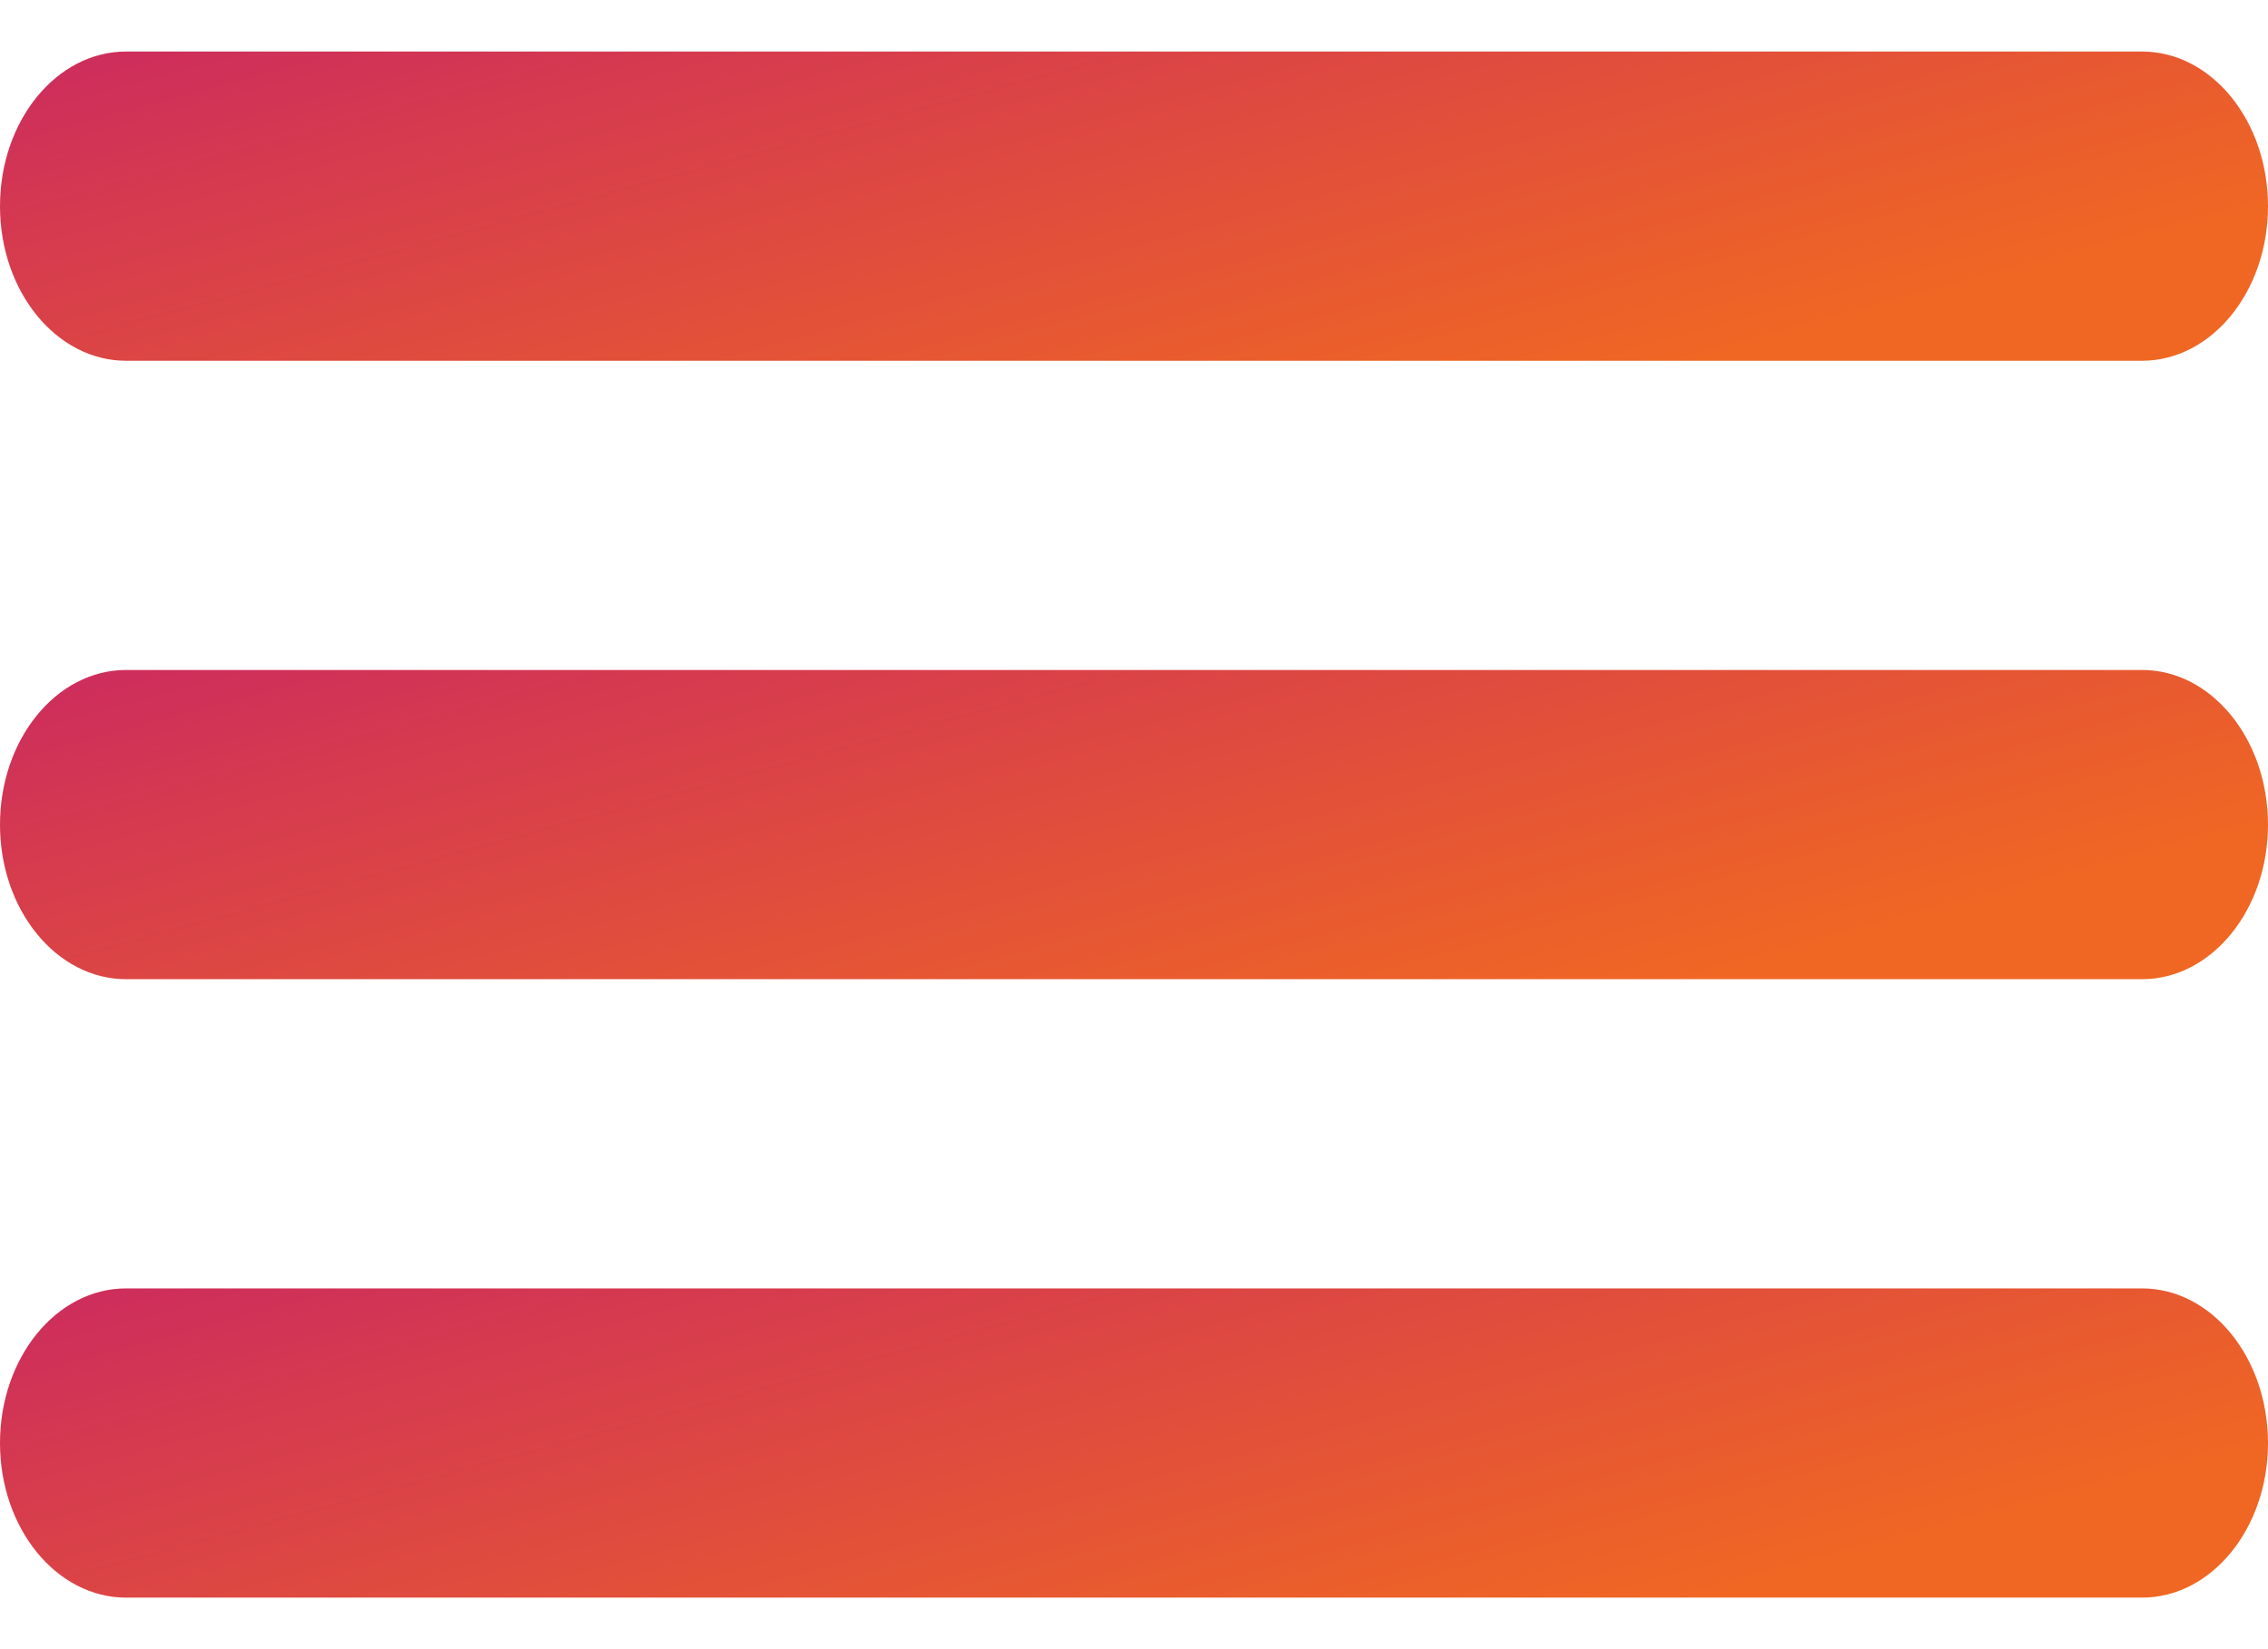 <?xml version="1.0" encoding="UTF-8"?>
<svg width="22px" height="16px" viewBox="0 0 22 16" version="1.1" xmlns="http://www.w3.org/2000/svg" xmlns:xlink="http://www.w3.org/1999/xlink">
    <!-- Generator: Sketch 51.2 (57519) - http://www.bohemiancoding.com/sketch -->
    <title>Group</title>
    <desc>Created with Sketch.</desc>
    <defs>
        <linearGradient x1="0%" y1="0%" x2="100%" y2="50%" id="linearGradient">
            <stop stop-color="#CC2B5E" offset="0%"></stop>
            <stop stop-color="#F06723" offset="100%"></stop>
        </linearGradient>
    </defs>
    <g id="Symbol" stroke="none" stroke-width="1" fill="none" fill-rule="evenodd">
        <g id="Hamburger" transform="translate(-16, -19)" fill="url(#linearGradient)" fill-rule="nonzero">
            <g id="Group">
                <g transform="translate(16, 19.5)">
                    <path d="M1.223,3 C0.547,3 0,2.328 0,1.501 C0,0.672 0.547,0 1.223,0 L20.778,0 C21.453,0 22,0.672 22,1.501 C22,2.328 21.453,3 20.778,3 L1.223,3 Z" id="Shape"></path>
                    <path d="M1.223,9 C0.547,9 0,8.328 0,7.501 C0,6.672 0.547,6 1.223,6 L20.778,6 C21.453,6 22,6.672 22,7.501 C22,8.328 21.453,9 20.778,9 L1.223,9 Z" id="Shape"></path>
                    <path d="M20.778,15 L1.223,15 C0.547,15 0,14.328 0,13.501 C0,12.672 0.547,12 1.223,12 L20.778,12 C21.453,12 22,12.672 22,13.501 C22,14.328 21.453,15 20.778,15" id="Shape"></path>
                </g>
            </g>
        </g>
    </g>
</svg>
